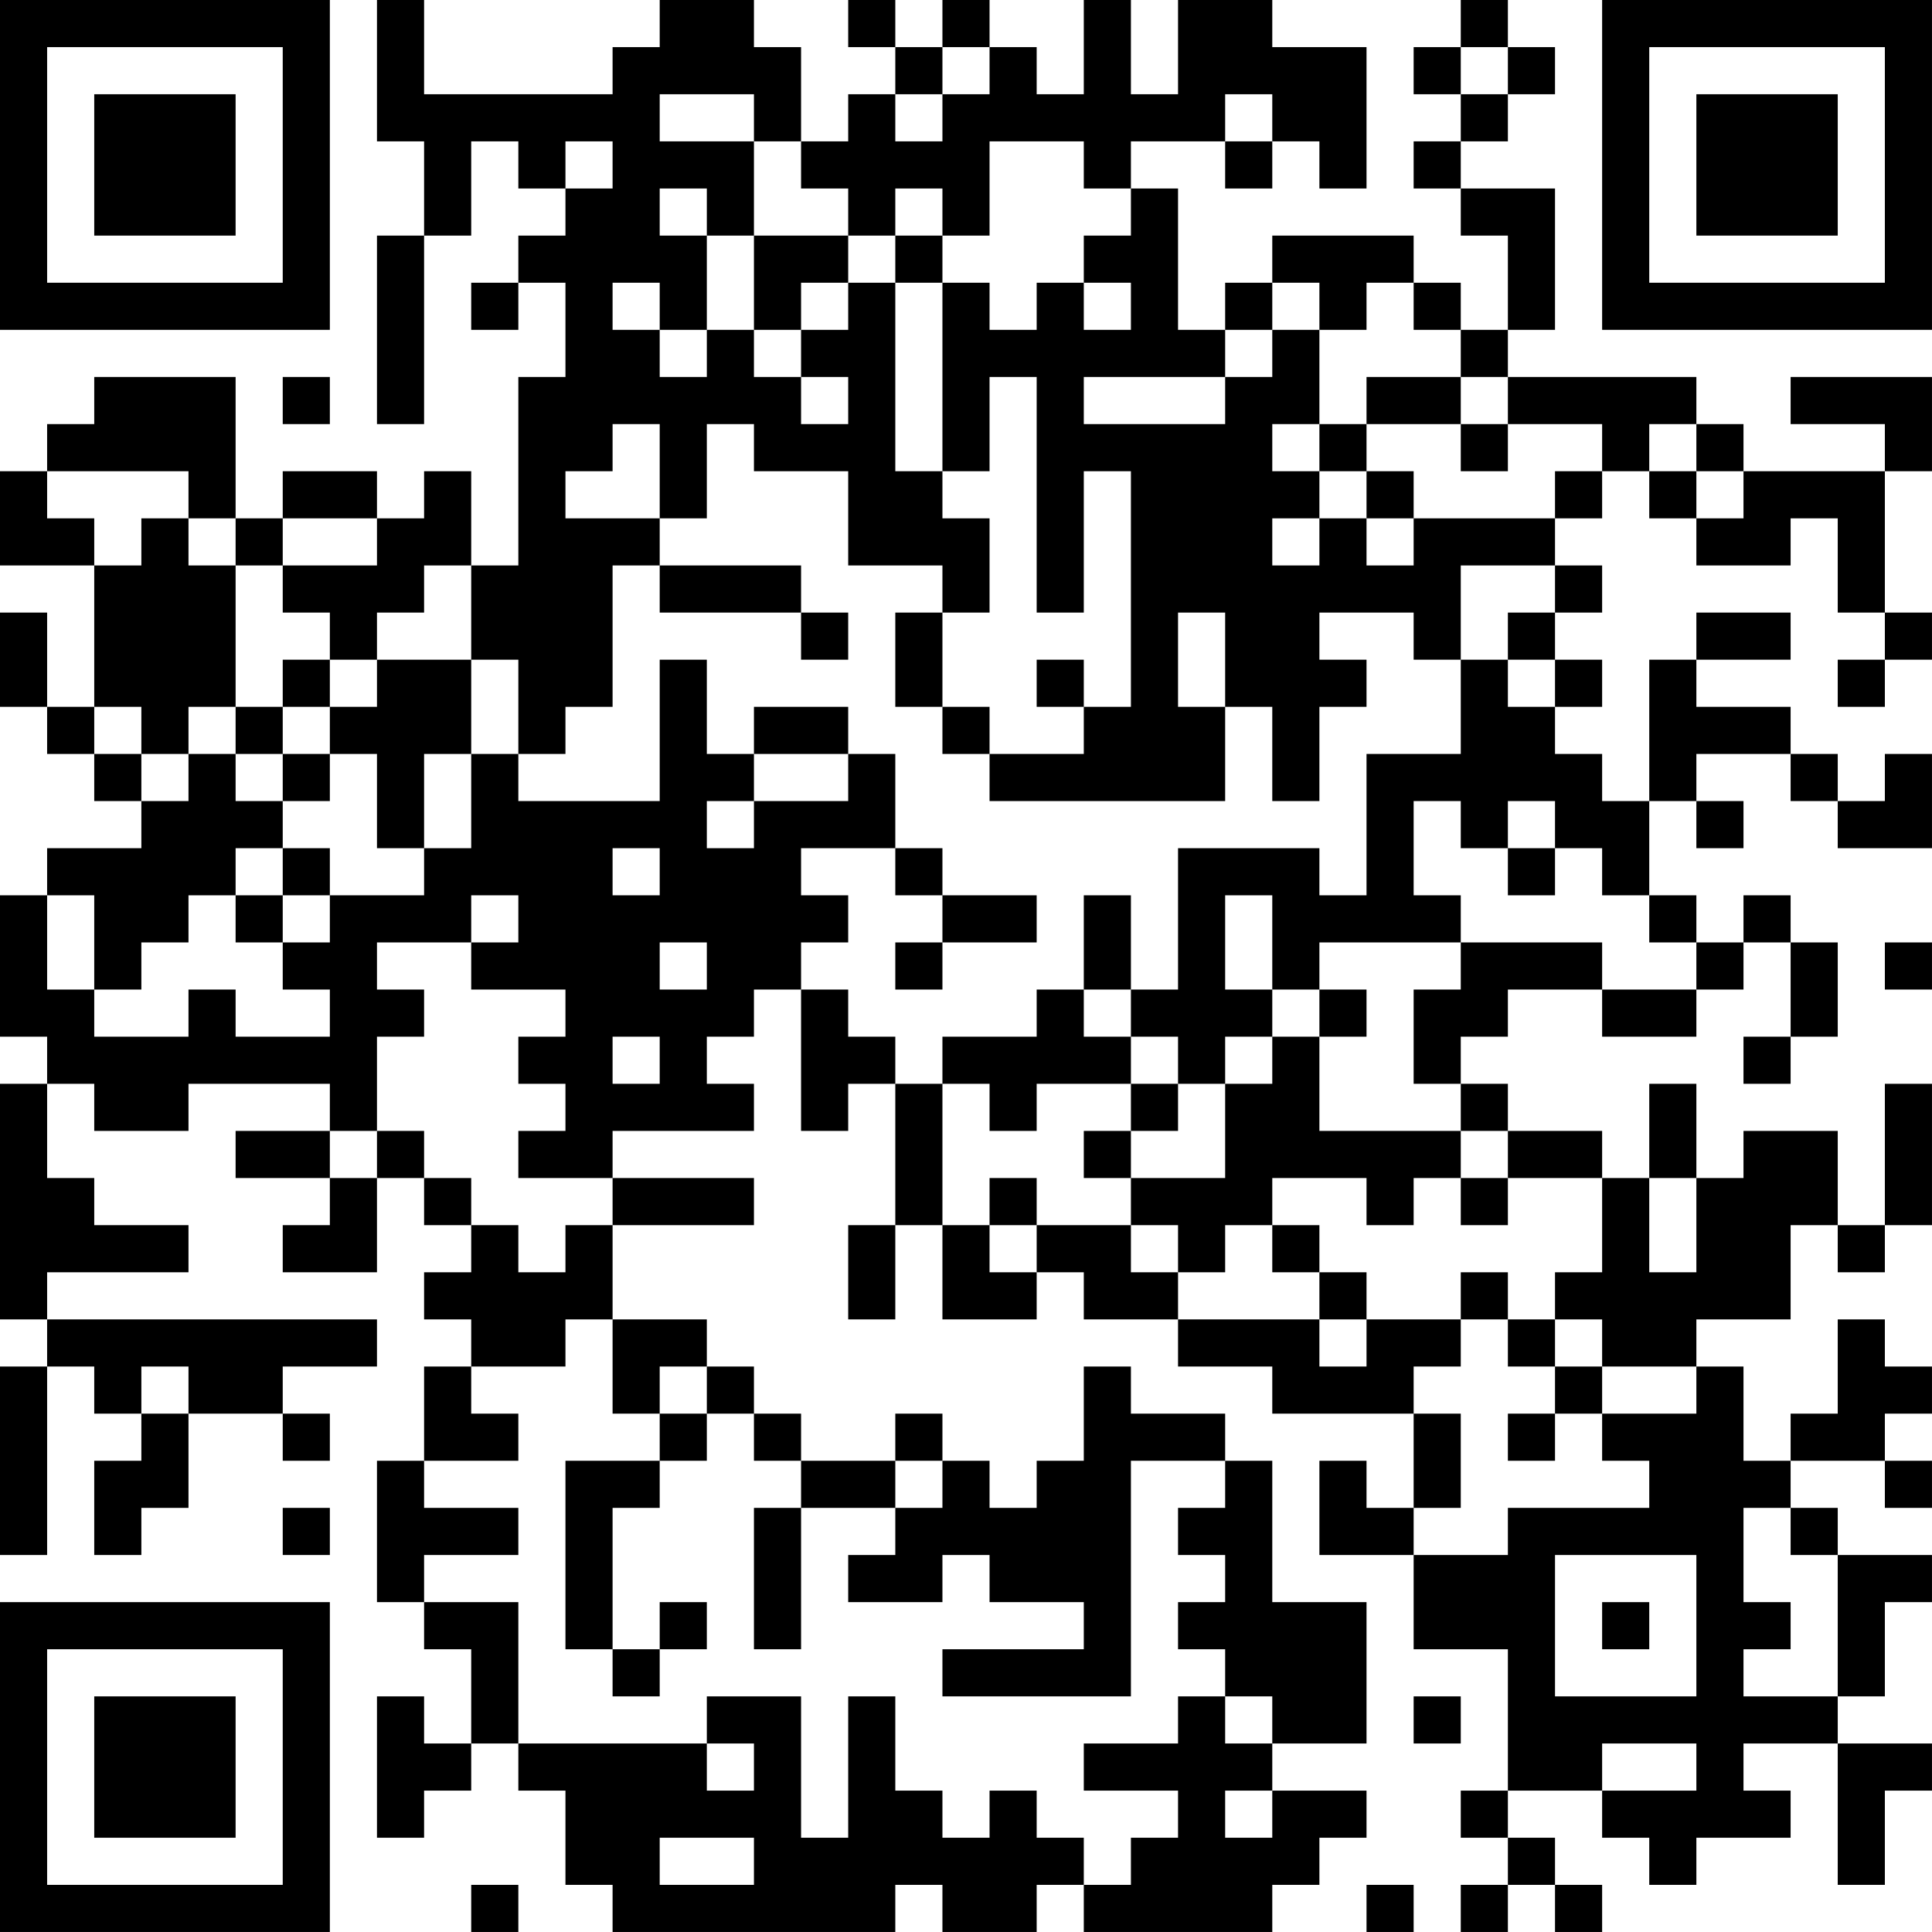 <?xml version="1.0" encoding="UTF-8"?>
<svg xmlns="http://www.w3.org/2000/svg" version="1.1" width="200" height="200" viewBox="0 0 200 200"><rect x="0" y="0" width="200" height="200" fill="#ffffff"/><g transform="scale(4.878)"><g transform="translate(0,0)"><path fill-rule="evenodd" d="M8 0L8 3L9 3L9 5L8 5L8 9L9 9L9 5L10 5L10 3L11 3L11 4L12 4L12 5L11 5L11 6L10 6L10 7L11 7L11 6L12 6L12 8L11 8L11 12L10 12L10 10L9 10L9 11L8 11L8 10L6 10L6 11L5 11L5 8L2 8L2 9L1 9L1 10L0 10L0 12L2 12L2 15L1 15L1 13L0 13L0 15L1 15L1 16L2 16L2 17L3 17L3 18L1 18L1 19L0 19L0 22L1 22L1 23L0 23L0 28L1 28L1 29L0 29L0 33L1 33L1 29L2 29L2 30L3 30L3 31L2 31L2 33L3 33L3 32L4 32L4 30L6 30L6 31L7 31L7 30L6 30L6 29L8 29L8 28L1 28L1 27L4 27L4 26L2 26L2 25L1 25L1 23L2 23L2 24L4 24L4 23L7 23L7 24L5 24L5 25L7 25L7 26L6 26L6 27L8 27L8 25L9 25L9 26L10 26L10 27L9 27L9 28L10 28L10 29L9 29L9 31L8 31L8 34L9 34L9 35L10 35L10 37L9 37L9 36L8 36L8 39L9 39L9 38L10 38L10 37L11 37L11 38L12 38L12 40L13 40L13 41L19 41L19 40L20 40L20 41L22 41L22 40L23 40L23 41L27 41L27 40L28 40L28 39L29 39L29 38L27 38L27 37L29 37L29 34L27 34L27 31L26 31L26 30L24 30L24 29L23 29L23 31L22 31L22 32L21 32L21 31L20 31L20 30L19 30L19 31L17 31L17 30L16 30L16 29L15 29L15 28L13 28L13 26L16 26L16 25L13 25L13 24L16 24L16 23L15 23L15 22L16 22L16 21L17 21L17 24L18 24L18 23L19 23L19 26L18 26L18 28L19 28L19 26L20 26L20 28L22 28L22 27L23 27L23 28L25 28L25 29L27 29L27 30L30 30L30 32L29 32L29 31L28 31L28 33L30 33L30 35L32 35L32 38L31 38L31 39L32 39L32 40L31 40L31 41L32 41L32 40L33 40L33 41L34 41L34 40L33 40L33 39L32 39L32 38L34 38L34 39L35 39L35 40L36 40L36 39L38 39L38 38L37 38L37 37L39 37L39 40L40 40L40 38L41 38L41 37L39 37L39 36L40 36L40 34L41 34L41 33L39 33L39 32L38 32L38 31L40 31L40 32L41 32L41 31L40 31L40 30L41 30L41 29L40 29L40 28L39 28L39 30L38 30L38 31L37 31L37 29L36 29L36 28L38 28L38 26L39 26L39 27L40 27L40 26L41 26L41 23L40 23L40 26L39 26L39 24L37 24L37 25L36 25L36 23L35 23L35 25L34 25L34 24L32 24L32 23L31 23L31 22L32 22L32 21L34 21L34 22L36 22L36 21L37 21L37 20L38 20L38 22L37 22L37 23L38 23L38 22L39 22L39 20L38 20L38 19L37 19L37 20L36 20L36 19L35 19L35 17L36 17L36 18L37 18L37 17L36 17L36 16L38 16L38 17L39 17L39 18L41 18L41 16L40 16L40 17L39 17L39 16L38 16L38 15L36 15L36 14L38 14L38 13L36 13L36 14L35 14L35 17L34 17L34 16L33 16L33 15L34 15L34 14L33 14L33 13L34 13L34 12L33 12L33 11L34 11L34 10L35 10L35 11L36 11L36 12L38 12L38 11L39 11L39 13L40 13L40 14L39 14L39 15L40 15L40 14L41 14L41 13L40 13L40 10L41 10L41 8L38 8L38 9L40 9L40 10L37 10L37 9L36 9L36 8L32 8L32 7L33 7L33 4L31 4L31 3L32 3L32 2L33 2L33 1L32 1L32 0L31 0L31 1L30 1L30 2L31 2L31 3L30 3L30 4L31 4L31 5L32 5L32 7L31 7L31 6L30 6L30 5L27 5L27 6L26 6L26 7L25 7L25 4L24 4L24 3L26 3L26 4L27 4L27 3L28 3L28 4L29 4L29 1L27 1L27 0L25 0L25 2L24 2L24 0L23 0L23 2L22 2L22 1L21 1L21 0L20 0L20 1L19 1L19 0L18 0L18 1L19 1L19 2L18 2L18 3L17 3L17 1L16 1L16 0L14 0L14 1L13 1L13 2L9 2L9 0ZM20 1L20 2L19 2L19 3L20 3L20 2L21 2L21 1ZM31 1L31 2L32 2L32 1ZM14 2L14 3L16 3L16 5L15 5L15 4L14 4L14 5L15 5L15 7L14 7L14 6L13 6L13 7L14 7L14 8L15 8L15 7L16 7L16 8L17 8L17 9L18 9L18 8L17 8L17 7L18 7L18 6L19 6L19 10L20 10L20 11L21 11L21 13L20 13L20 12L18 12L18 10L16 10L16 9L15 9L15 11L14 11L14 9L13 9L13 10L12 10L12 11L14 11L14 12L13 12L13 15L12 15L12 16L11 16L11 14L10 14L10 12L9 12L9 13L8 13L8 14L7 14L7 13L6 13L6 12L8 12L8 11L6 11L6 12L5 12L5 11L4 11L4 10L1 10L1 11L2 11L2 12L3 12L3 11L4 11L4 12L5 12L5 15L4 15L4 16L3 16L3 15L2 15L2 16L3 16L3 17L4 17L4 16L5 16L5 17L6 17L6 18L5 18L5 19L4 19L4 20L3 20L3 21L2 21L2 19L1 19L1 21L2 21L2 22L4 22L4 21L5 21L5 22L7 22L7 21L6 21L6 20L7 20L7 19L9 19L9 18L10 18L10 16L11 16L11 17L14 17L14 14L15 14L15 16L16 16L16 17L15 17L15 18L16 18L16 17L18 17L18 16L19 16L19 18L17 18L17 19L18 19L18 20L17 20L17 21L18 21L18 22L19 22L19 23L20 23L20 26L21 26L21 27L22 27L22 26L24 26L24 27L25 27L25 28L28 28L28 29L29 29L29 28L31 28L31 29L30 29L30 30L31 30L31 32L30 32L30 33L32 33L32 32L35 32L35 31L34 31L34 30L36 30L36 29L34 29L34 28L33 28L33 27L34 27L34 25L32 25L32 24L31 24L31 23L30 23L30 21L31 21L31 20L34 20L34 21L36 21L36 20L35 20L35 19L34 19L34 18L33 18L33 17L32 17L32 18L31 18L31 17L30 17L30 19L31 19L31 20L28 20L28 21L27 21L27 19L26 19L26 21L27 21L27 22L26 22L26 23L25 23L25 22L24 22L24 21L25 21L25 18L28 18L28 19L29 19L29 16L31 16L31 14L32 14L32 15L33 15L33 14L32 14L32 13L33 13L33 12L31 12L31 14L30 14L30 13L28 13L28 14L29 14L29 15L28 15L28 17L27 17L27 15L26 15L26 13L25 13L25 15L26 15L26 17L21 17L21 16L23 16L23 15L24 15L24 10L23 10L23 13L22 13L22 8L21 8L21 10L20 10L20 6L21 6L21 7L22 7L22 6L23 6L23 7L24 7L24 6L23 6L23 5L24 5L24 4L23 4L23 3L21 3L21 5L20 5L20 4L19 4L19 5L18 5L18 4L17 4L17 3L16 3L16 2ZM26 2L26 3L27 3L27 2ZM12 3L12 4L13 4L13 3ZM16 5L16 7L17 7L17 6L18 6L18 5ZM19 5L19 6L20 6L20 5ZM27 6L27 7L26 7L26 8L23 8L23 9L26 9L26 8L27 8L27 7L28 7L28 9L27 9L27 10L28 10L28 11L27 11L27 12L28 12L28 11L29 11L29 12L30 12L30 11L33 11L33 10L34 10L34 9L32 9L32 8L31 8L31 7L30 7L30 6L29 6L29 7L28 7L28 6ZM6 8L6 9L7 9L7 8ZM29 8L29 9L28 9L28 10L29 10L29 11L30 11L30 10L29 10L29 9L31 9L31 10L32 10L32 9L31 9L31 8ZM35 9L35 10L36 10L36 11L37 11L37 10L36 10L36 9ZM14 12L14 13L17 13L17 14L18 14L18 13L17 13L17 12ZM19 13L19 15L20 15L20 16L21 16L21 15L20 15L20 13ZM6 14L6 15L5 15L5 16L6 16L6 17L7 17L7 16L8 16L8 18L9 18L9 16L10 16L10 14L8 14L8 15L7 15L7 14ZM22 14L22 15L23 15L23 14ZM6 15L6 16L7 16L7 15ZM16 15L16 16L18 16L18 15ZM6 18L6 19L5 19L5 20L6 20L6 19L7 19L7 18ZM13 18L13 19L14 19L14 18ZM19 18L19 19L20 19L20 20L19 20L19 21L20 21L20 20L22 20L22 19L20 19L20 18ZM32 18L32 19L33 19L33 18ZM10 19L10 20L8 20L8 21L9 21L9 22L8 22L8 24L7 24L7 25L8 25L8 24L9 24L9 25L10 25L10 26L11 26L11 27L12 27L12 26L13 26L13 25L11 25L11 24L12 24L12 23L11 23L11 22L12 22L12 21L10 21L10 20L11 20L11 19ZM23 19L23 21L22 21L22 22L20 22L20 23L21 23L21 24L22 24L22 23L24 23L24 24L23 24L23 25L24 25L24 26L25 26L25 27L26 27L26 26L27 26L27 27L28 27L28 28L29 28L29 27L28 27L28 26L27 26L27 25L29 25L29 26L30 26L30 25L31 25L31 26L32 26L32 25L31 25L31 24L28 24L28 22L29 22L29 21L28 21L28 22L27 22L27 23L26 23L26 25L24 25L24 24L25 24L25 23L24 23L24 22L23 22L23 21L24 21L24 19ZM14 20L14 21L15 21L15 20ZM40 20L40 21L41 21L41 20ZM13 22L13 23L14 23L14 22ZM21 25L21 26L22 26L22 25ZM35 25L35 27L36 27L36 25ZM31 27L31 28L32 28L32 29L33 29L33 30L32 30L32 31L33 31L33 30L34 30L34 29L33 29L33 28L32 28L32 27ZM12 28L12 29L10 29L10 30L11 30L11 31L9 31L9 32L11 32L11 33L9 33L9 34L11 34L11 37L15 37L15 38L16 38L16 37L15 37L15 36L17 36L17 39L18 39L18 36L19 36L19 38L20 38L20 39L21 39L21 38L22 38L22 39L23 39L23 40L24 40L24 39L25 39L25 38L23 38L23 37L25 37L25 36L26 36L26 37L27 37L27 36L26 36L26 35L25 35L25 34L26 34L26 33L25 33L25 32L26 32L26 31L24 31L24 36L20 36L20 35L23 35L23 34L21 34L21 33L20 33L20 34L18 34L18 33L19 33L19 32L20 32L20 31L19 31L19 32L17 32L17 31L16 31L16 30L15 30L15 29L14 29L14 30L13 30L13 28ZM3 29L3 30L4 30L4 29ZM14 30L14 31L12 31L12 35L13 35L13 36L14 36L14 35L15 35L15 34L14 34L14 35L13 35L13 32L14 32L14 31L15 31L15 30ZM6 32L6 33L7 33L7 32ZM16 32L16 35L17 35L17 32ZM37 32L37 34L38 34L38 35L37 35L37 36L39 36L39 33L38 33L38 32ZM33 33L33 36L36 36L36 33ZM34 34L34 35L35 35L35 34ZM30 36L30 37L31 37L31 36ZM34 37L34 38L36 38L36 37ZM26 38L26 39L27 39L27 38ZM14 39L14 40L16 40L16 39ZM10 40L10 41L11 41L11 40ZM29 40L29 41L30 41L30 40ZM0 0L0 7L7 7L7 0ZM1 1L1 6L6 6L6 1ZM2 2L2 5L5 5L5 2ZM34 0L34 7L41 7L41 0ZM35 1L35 6L40 6L40 1ZM36 2L36 5L39 5L39 2ZM0 34L0 41L7 41L7 34ZM1 35L1 40L6 40L6 35ZM2 36L2 39L5 39L5 36Z" fill="#000000"/></g></g></svg>
